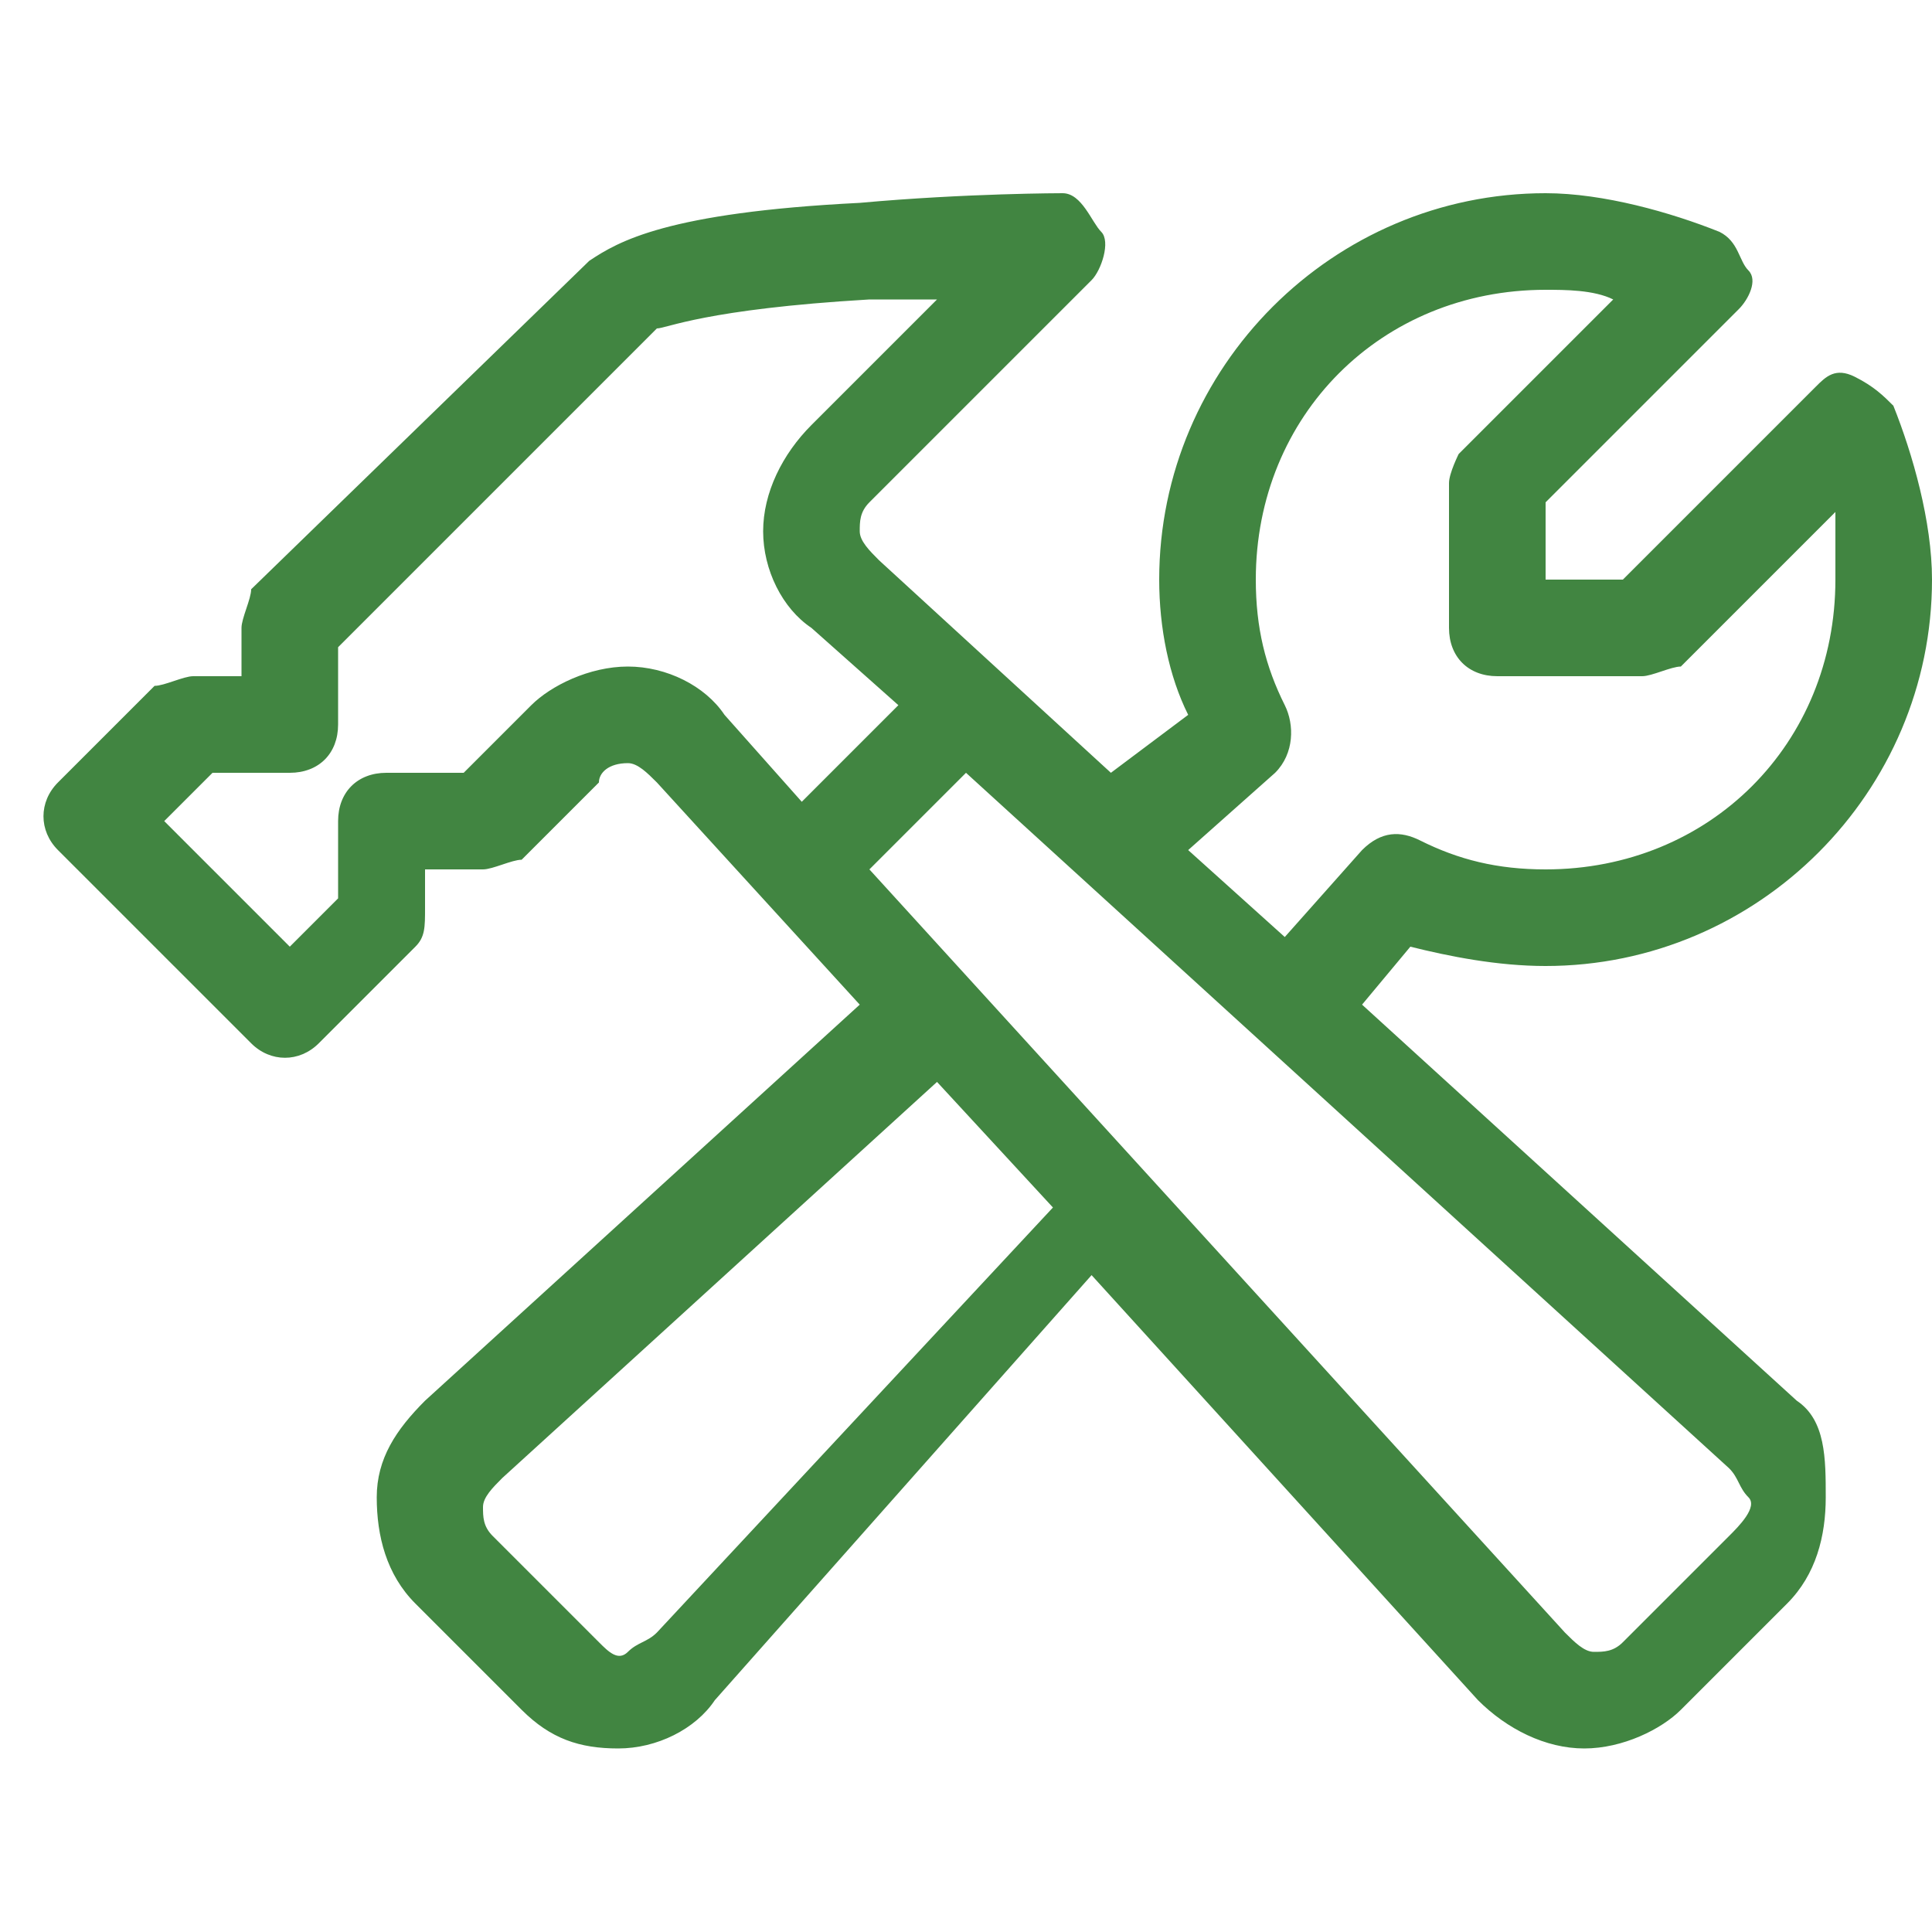 <?xml version="1.0" encoding="utf-8"?>
<!-- Generator: Adobe Illustrator 21.1.0, SVG Export Plug-In . SVG Version: 6.00 Build 0)  -->
<svg version="1.1" id="Layer_1" xmlns="http://www.w3.org/2000/svg" xmlns:xlink="http://www.w3.org/1999/xlink" x="0px" y="0px"
	 viewBox="0 0 20 20" style="enable-background:new 0 0 20 20;" xml:space="preserve">
<style type="text/css">
	.st0{fill:#418541;}
</style>
<path class="st0" d="M18.6,14.5l-4.5-4.1l0.5-0.6C15,9.9,15.5,10,16,10c2.2,0,4-1.8,4-4c0-0.6-0.2-1.3-0.4-1.8
	c-0.1-0.1-0.2-0.2-0.4-0.3s-0.3,0-0.4,0.1l-2,2H16V5.2l2-2c0.1-0.1,0.2-0.3,0.1-0.4S18,2.5,17.8,2.4C17.3,2.2,16.6,2,16,2
	c-2.2,0-4,1.8-4,4c0,0.5,0.1,1,0.3,1.4L11.5,8L9.1,5.8C9,5.7,8.9,5.6,8.9,5.5s0-0.2,0.1-0.3l2.3-2.3c0.1-0.1,0.2-0.4,0.1-0.5
	S11.2,2,11,2c0,0-1,0-2.1,0.1c-2,0.1-2.5,0.4-2.8,0.6L2.6,6.1C2.6,6.2,2.5,6.4,2.5,6.5V7H2C1.9,7,1.7,7.1,1.6,7.1l-1,1
	c-0.2,0.2-0.2,0.5,0,0.7l2,2c0.2,0.2,0.5,0.2,0.7,0l1-1c0.1-0.1,0.1-0.2,0.1-0.4V9H5c0.1,0,0.3-0.1,0.4-0.1l0.8-0.8
	C6.2,8,6.3,7.9,6.5,7.9c0.1,0,0.2,0.1,0.3,0.2l2.1,2.3l-4.5,4.1c-0.3,0.3-0.5,0.6-0.5,1s0.1,0.8,0.4,1.1l1.1,1.1
	c0.3,0.3,0.6,0.4,1,0.4c0,0,0,0,0,0c0.4,0,0.8-0.2,1-0.5l3.9-4.4l4,4.4c0.3,0.3,0.7,0.5,1.1,0.5c0.4,0,0.8-0.2,1-0.4l1.1-1.1
	c0.3-0.3,0.4-0.7,0.4-1.1S18.9,14.7,18.6,14.5L18.6,14.5z M13.3,7.3C13.1,6.9,13,6.5,13,6c0-1.7,1.3-3,3-3c0.2,0,0.5,0,0.7,0.1
	l-1.6,1.6C15.1,4.7,15,4.9,15,5v1.5C15,6.8,15.2,7,15.5,7H17c0.1,0,0.3-0.1,0.4-0.1l1.6-1.6C19,5.5,19,5.8,19,6c0,1.7-1.3,3-3,3
	c-0.5,0-0.9-0.1-1.3-0.3c-0.2-0.1-0.4-0.1-0.6,0.1l-0.8,0.9l-1-0.9l0.9-0.8C13.4,7.8,13.4,7.5,13.3,7.3L13.3,7.3z M6.5,6.9
	c-0.4,0-0.8,0.2-1,0.4L4.8,8H4C3.7,8,3.5,8.2,3.5,8.5v0.8L3,9.8L1.7,8.5L2.2,8H3c0.3,0,0.5-0.2,0.5-0.5V6.7l3.3-3.3
	c0.1,0,0.5-0.2,2.2-0.3c0.2,0,0.5,0,0.7,0L8.4,4.4C8.1,4.7,7.9,5.1,7.9,5.5s0.2,0.8,0.5,1l0.9,0.8L8.3,8.3L7.5,7.4
	C7.3,7.1,6.9,6.9,6.5,6.9L6.5,6.9z M6.8,16.9c-0.1,0.1-0.2,0.1-0.3,0.2s-0.2,0-0.3-0.1l-1.1-1.1c-0.1-0.1-0.1-0.2-0.1-0.3
	s0.1-0.2,0.2-0.3l4.5-4.1l1.2,1.3L6.8,16.9L6.8,16.9z M17.9,15.9l-1.1,1.1c-0.1,0.1-0.2,0.1-0.3,0.1c-0.1,0-0.2-0.1-0.3-0.2L9,9l1-1
	l7.9,7.2c0.1,0.1,0.1,0.2,0.2,0.3S18,15.8,17.9,15.9L17.9,15.9z"/>
</svg>
